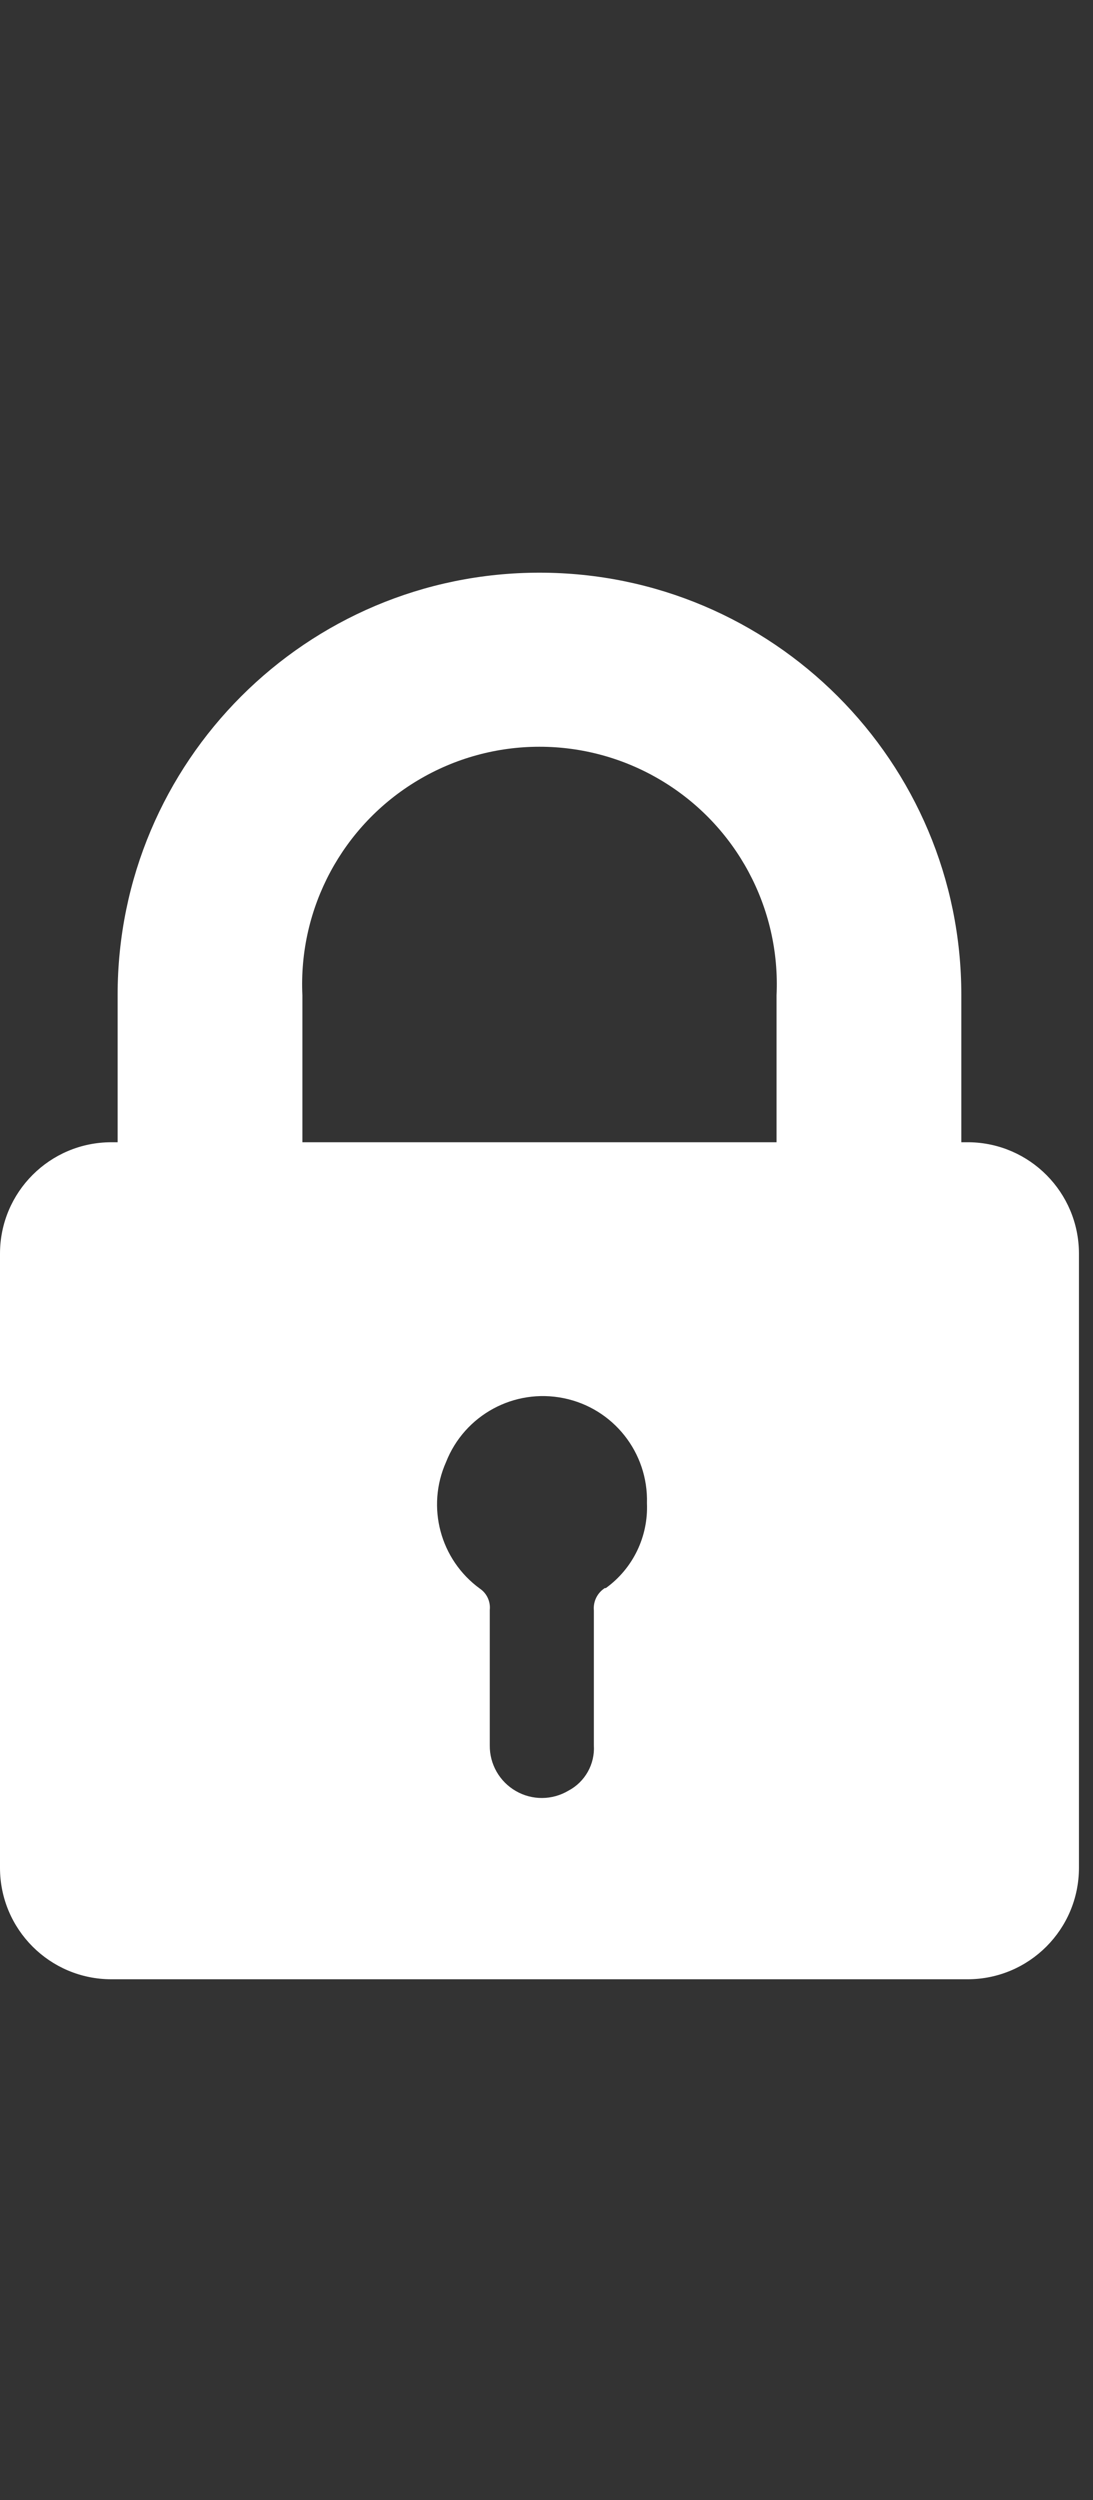 <svg width="21px" height="48px" viewBox="0 0 21 48" version="1.1" xmlns="http://www.w3.org/2000/svg" xmlns:xlink="http://www.w3.org/1999/xlink">
    <rect x="0" y="0" width="21" height="48" fill="#333333" stroke="none"/>
    <g stroke="none" stroke-width="1" fill="none" fill-rule="evenodd">
        <g transform="translate(0, 10)" fill="#FFFFFF" fill-rule="nonzero">
            <path d="M5.81,19.84 L5.81,9.11 C5.731,7.432 6.582,5.846 8.024,4.984 C9.465,4.121 11.265,4.121 12.706,4.984 C14.148,5.846 14.999,7.432 14.92,9.11 L14.92,12.84 L18.47,12.84 L18.47,9.1 C18.47,4.624 14.841,0.995 10.365,0.995 C5.889,0.995 2.26,4.624 2.26,9.1 L2.26,19.84 L5.81,19.84 Z"></path>
            <path d="M18.62,11.93 L2.14,11.93 C0.958,11.93 1.44739703e-16,12.888 0,14.07 L0,25.86 C1.44739703e-16,27.042 0.958,28 2.14,28 L18.59,28 C19.772,28 20.73,27.042 20.73,25.86 L20.73,14.06 C20.725,12.894 19.786,11.946 18.62,11.93 Z M11.62,20.49 C11.475,20.583 11.394,20.749 11.41,20.92 C11.41,21.79 11.41,22.65 11.41,23.51 C11.432,23.871 11.24,24.212 10.92,24.38 C10.609,24.564 10.224,24.567 9.911,24.386 C9.598,24.206 9.406,23.871 9.41,23.51 C9.41,22.64 9.41,21.78 9.41,20.91 C9.427,20.749 9.354,20.591 9.22,20.5 C8.457,19.945 8.186,18.932 8.57,18.07 C8.926,17.166 9.88,16.649 10.832,16.844 C11.784,17.038 12.458,17.889 12.43,18.86 C12.457,19.502 12.161,20.114 11.64,20.49 L11.62,20.49 Z"></path>
        </g>
    </g>
</svg>